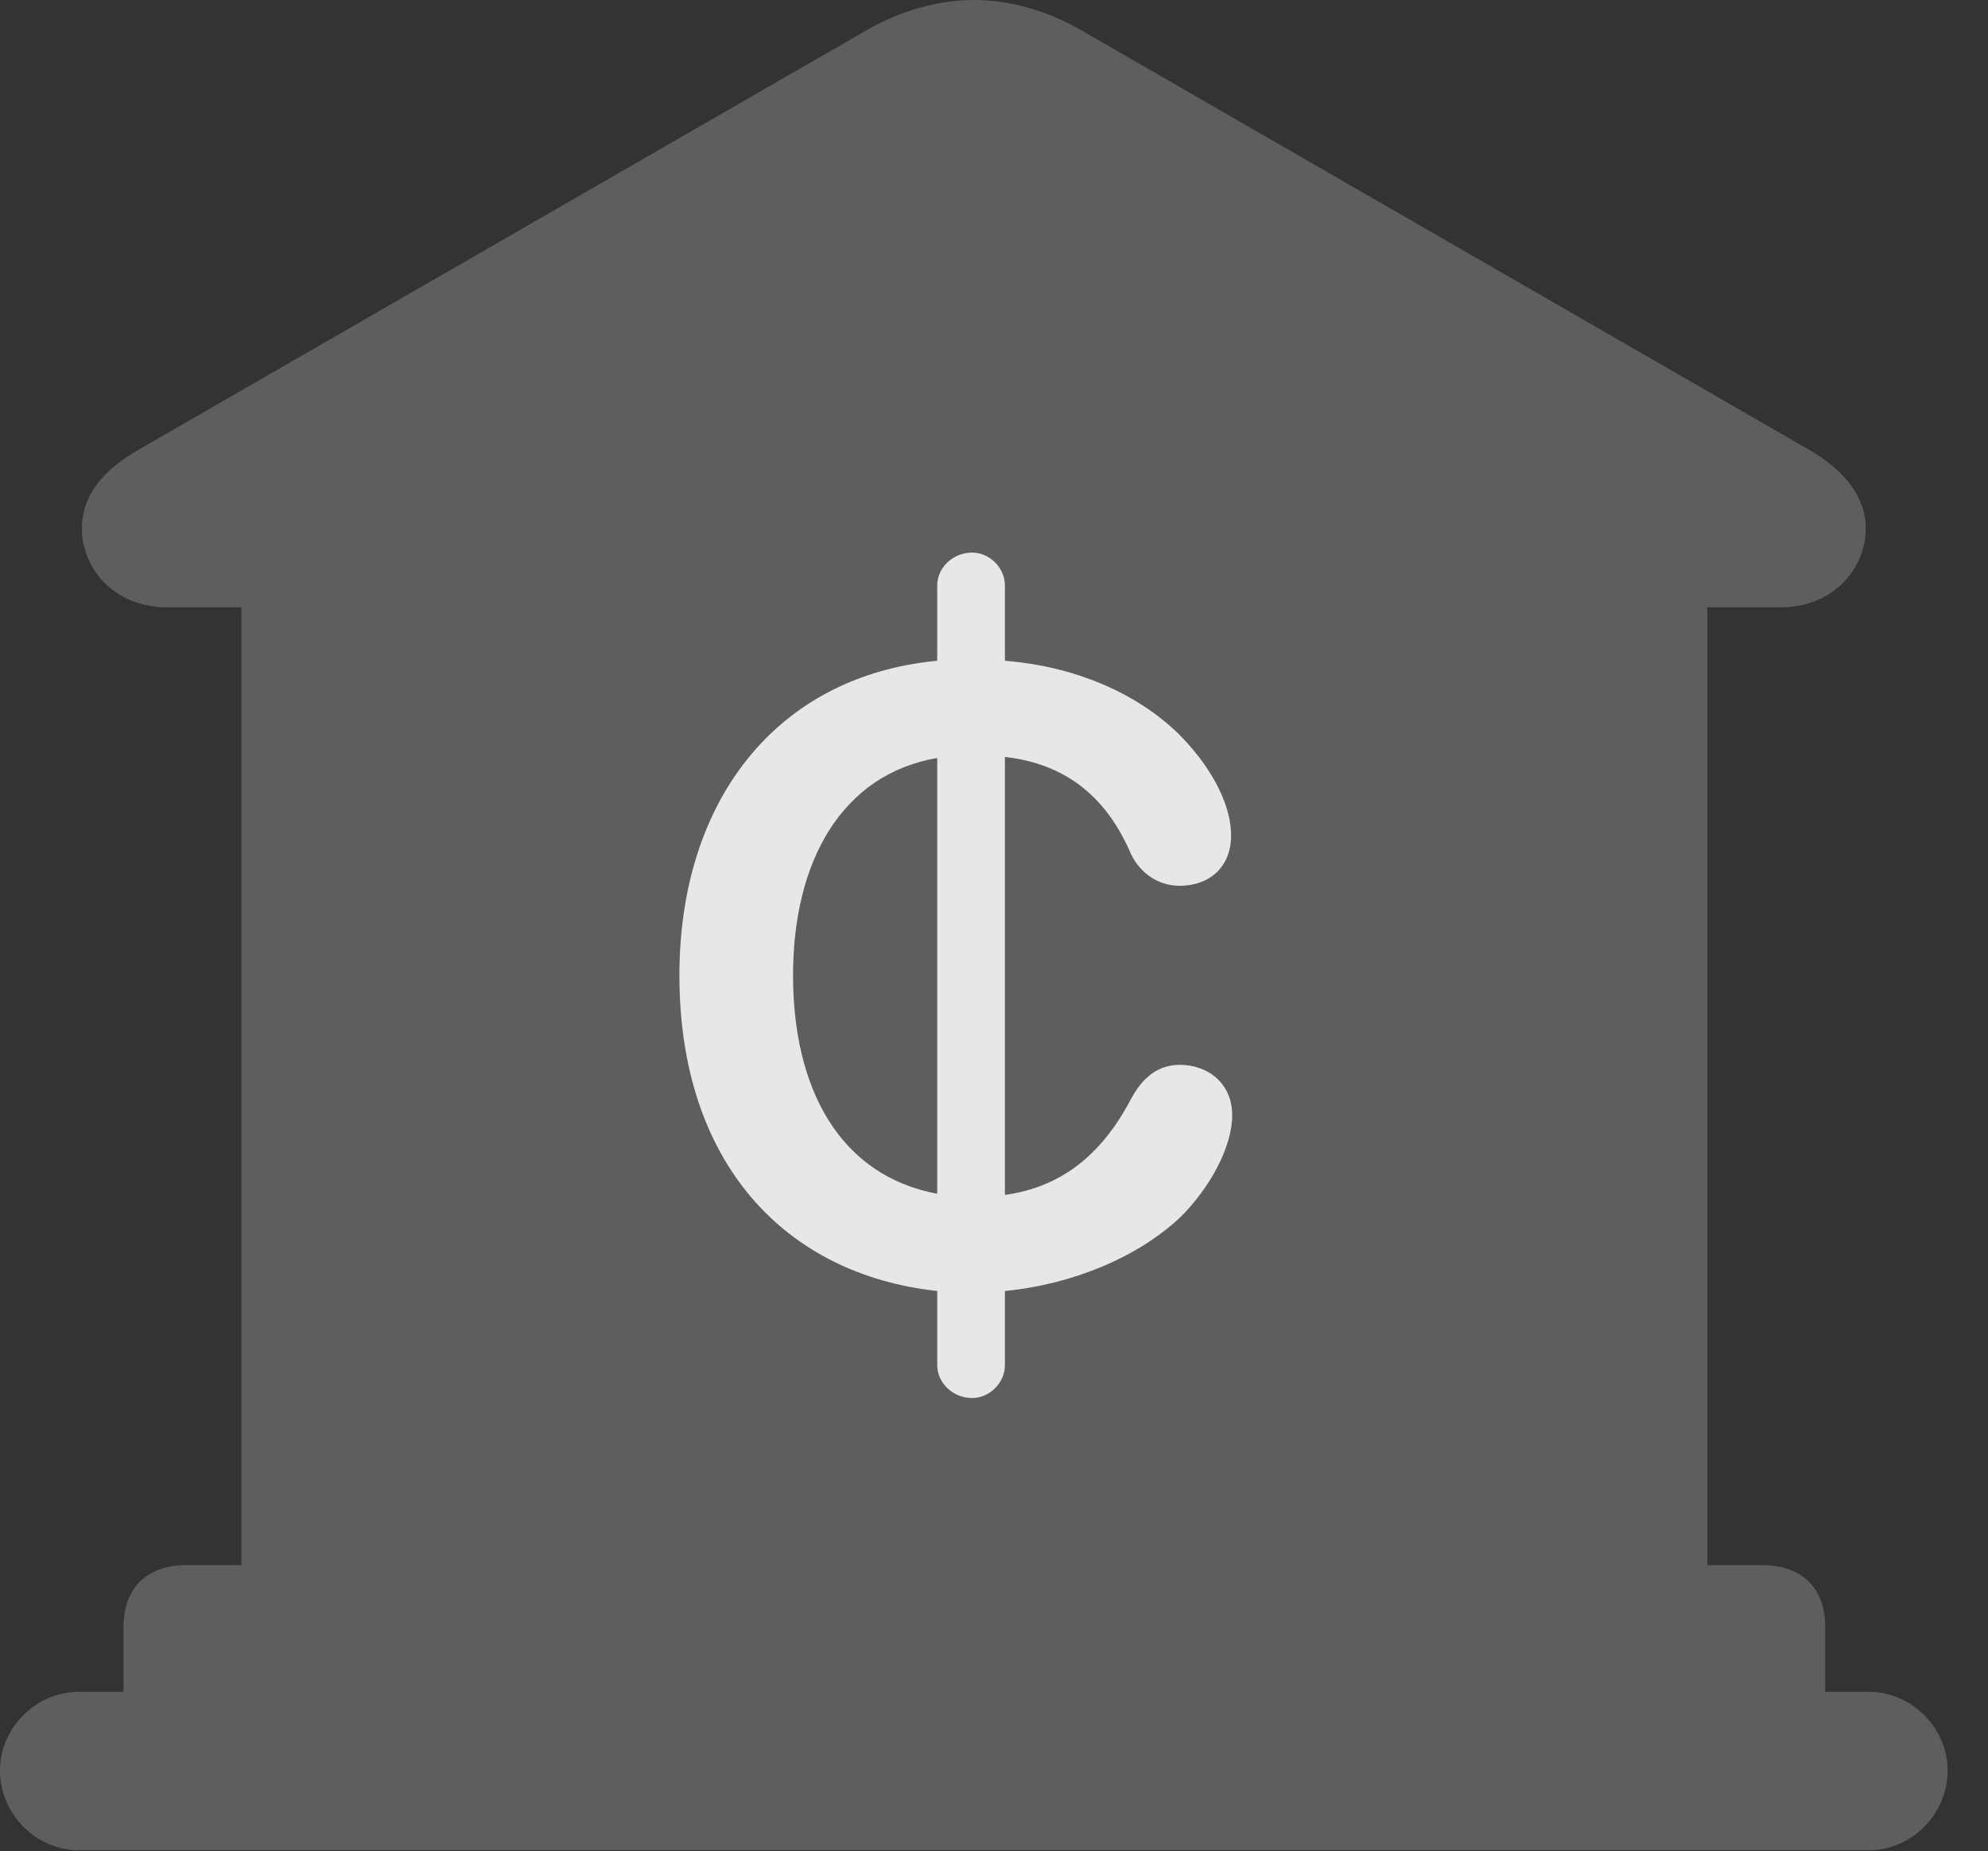 <?xml version="1.0" encoding="UTF-8"?>
<!--Generator: Apple Native CoreSVG 341-->
<!DOCTYPE svg
PUBLIC "-//W3C//DTD SVG 1.1//EN"
       "http://www.w3.org/Graphics/SVG/1.1/DTD/svg11.dtd">
<svg version="1.1" xmlns="http://www.w3.org/2000/svg" xmlns:xlink="http://www.w3.org/1999/xlink" viewBox="0 0 17.773 16.553">
 <rect x="0" y="0" width="17.773" height="16.553" fill="#333333" stroke="none"/>
 <g>
  <rect height="16.553" opacity="0" width="17.773" x="0" y="0"/>
  <path d="M1.104 15.508L16.318 15.508L16.318 14.551C16.318 14.199 16.113 13.994 15.752 13.994L15.264 13.994L15.264 5.43L15.918 5.43C16.396 5.43 16.68 5.078 16.68 4.727C16.68 4.463 16.523 4.238 16.211 4.043L9.688 0.283C9.375 0.098 9.033 0 8.711 0C8.379 0 8.037 0.098 7.725 0.283L1.201 4.043C0.879 4.238 0.732 4.463 0.732 4.727C0.732 5.078 1.016 5.43 1.494 5.43L2.158 5.43L2.158 13.994L1.67 13.994C1.309 13.994 1.104 14.199 1.104 14.551ZM0.703 16.543L16.709 16.543C17.09 16.543 17.412 16.221 17.412 15.83C17.412 15.449 17.09 15.127 16.709 15.127L0.703 15.127C0.322 15.127 0 15.449 0 15.83C0 16.221 0.322 16.543 0.703 16.543Z" fill="white" fill-opacity="0.212"/>
  <path d="M8.691 12.5C8.516 12.5 8.379 12.363 8.379 12.207L8.379 11.543C7.021 11.396 6.074 10.4 6.074 8.721C6.074 7.168 6.934 6.045 8.379 5.908L8.379 5.234C8.379 5.078 8.516 4.941 8.691 4.941C8.848 4.941 8.984 5.078 8.984 5.234L8.984 5.908C9.6 5.957 10.156 6.191 10.537 6.562C10.791 6.816 11.006 7.158 11.006 7.471C11.006 7.754 10.81 7.92 10.547 7.92C10.342 7.92 10.176 7.793 10.098 7.607C9.873 7.1 9.502 6.826 8.984 6.768L8.984 10.684C9.482 10.615 9.844 10.332 10.107 9.834C10.185 9.688 10.312 9.521 10.547 9.521C10.801 9.521 11.016 9.688 11.016 9.971C11.016 10.254 10.82 10.615 10.557 10.879C10.176 11.24 9.59 11.484 8.984 11.543L8.984 12.207C8.984 12.363 8.848 12.5 8.691 12.5ZM7.09 8.721C7.09 9.727 7.5 10.508 8.379 10.674L8.379 6.777C7.529 6.924 7.09 7.695 7.09 8.721Z" fill="white" fill-opacity="0.85"/>
 </g>
</svg>
